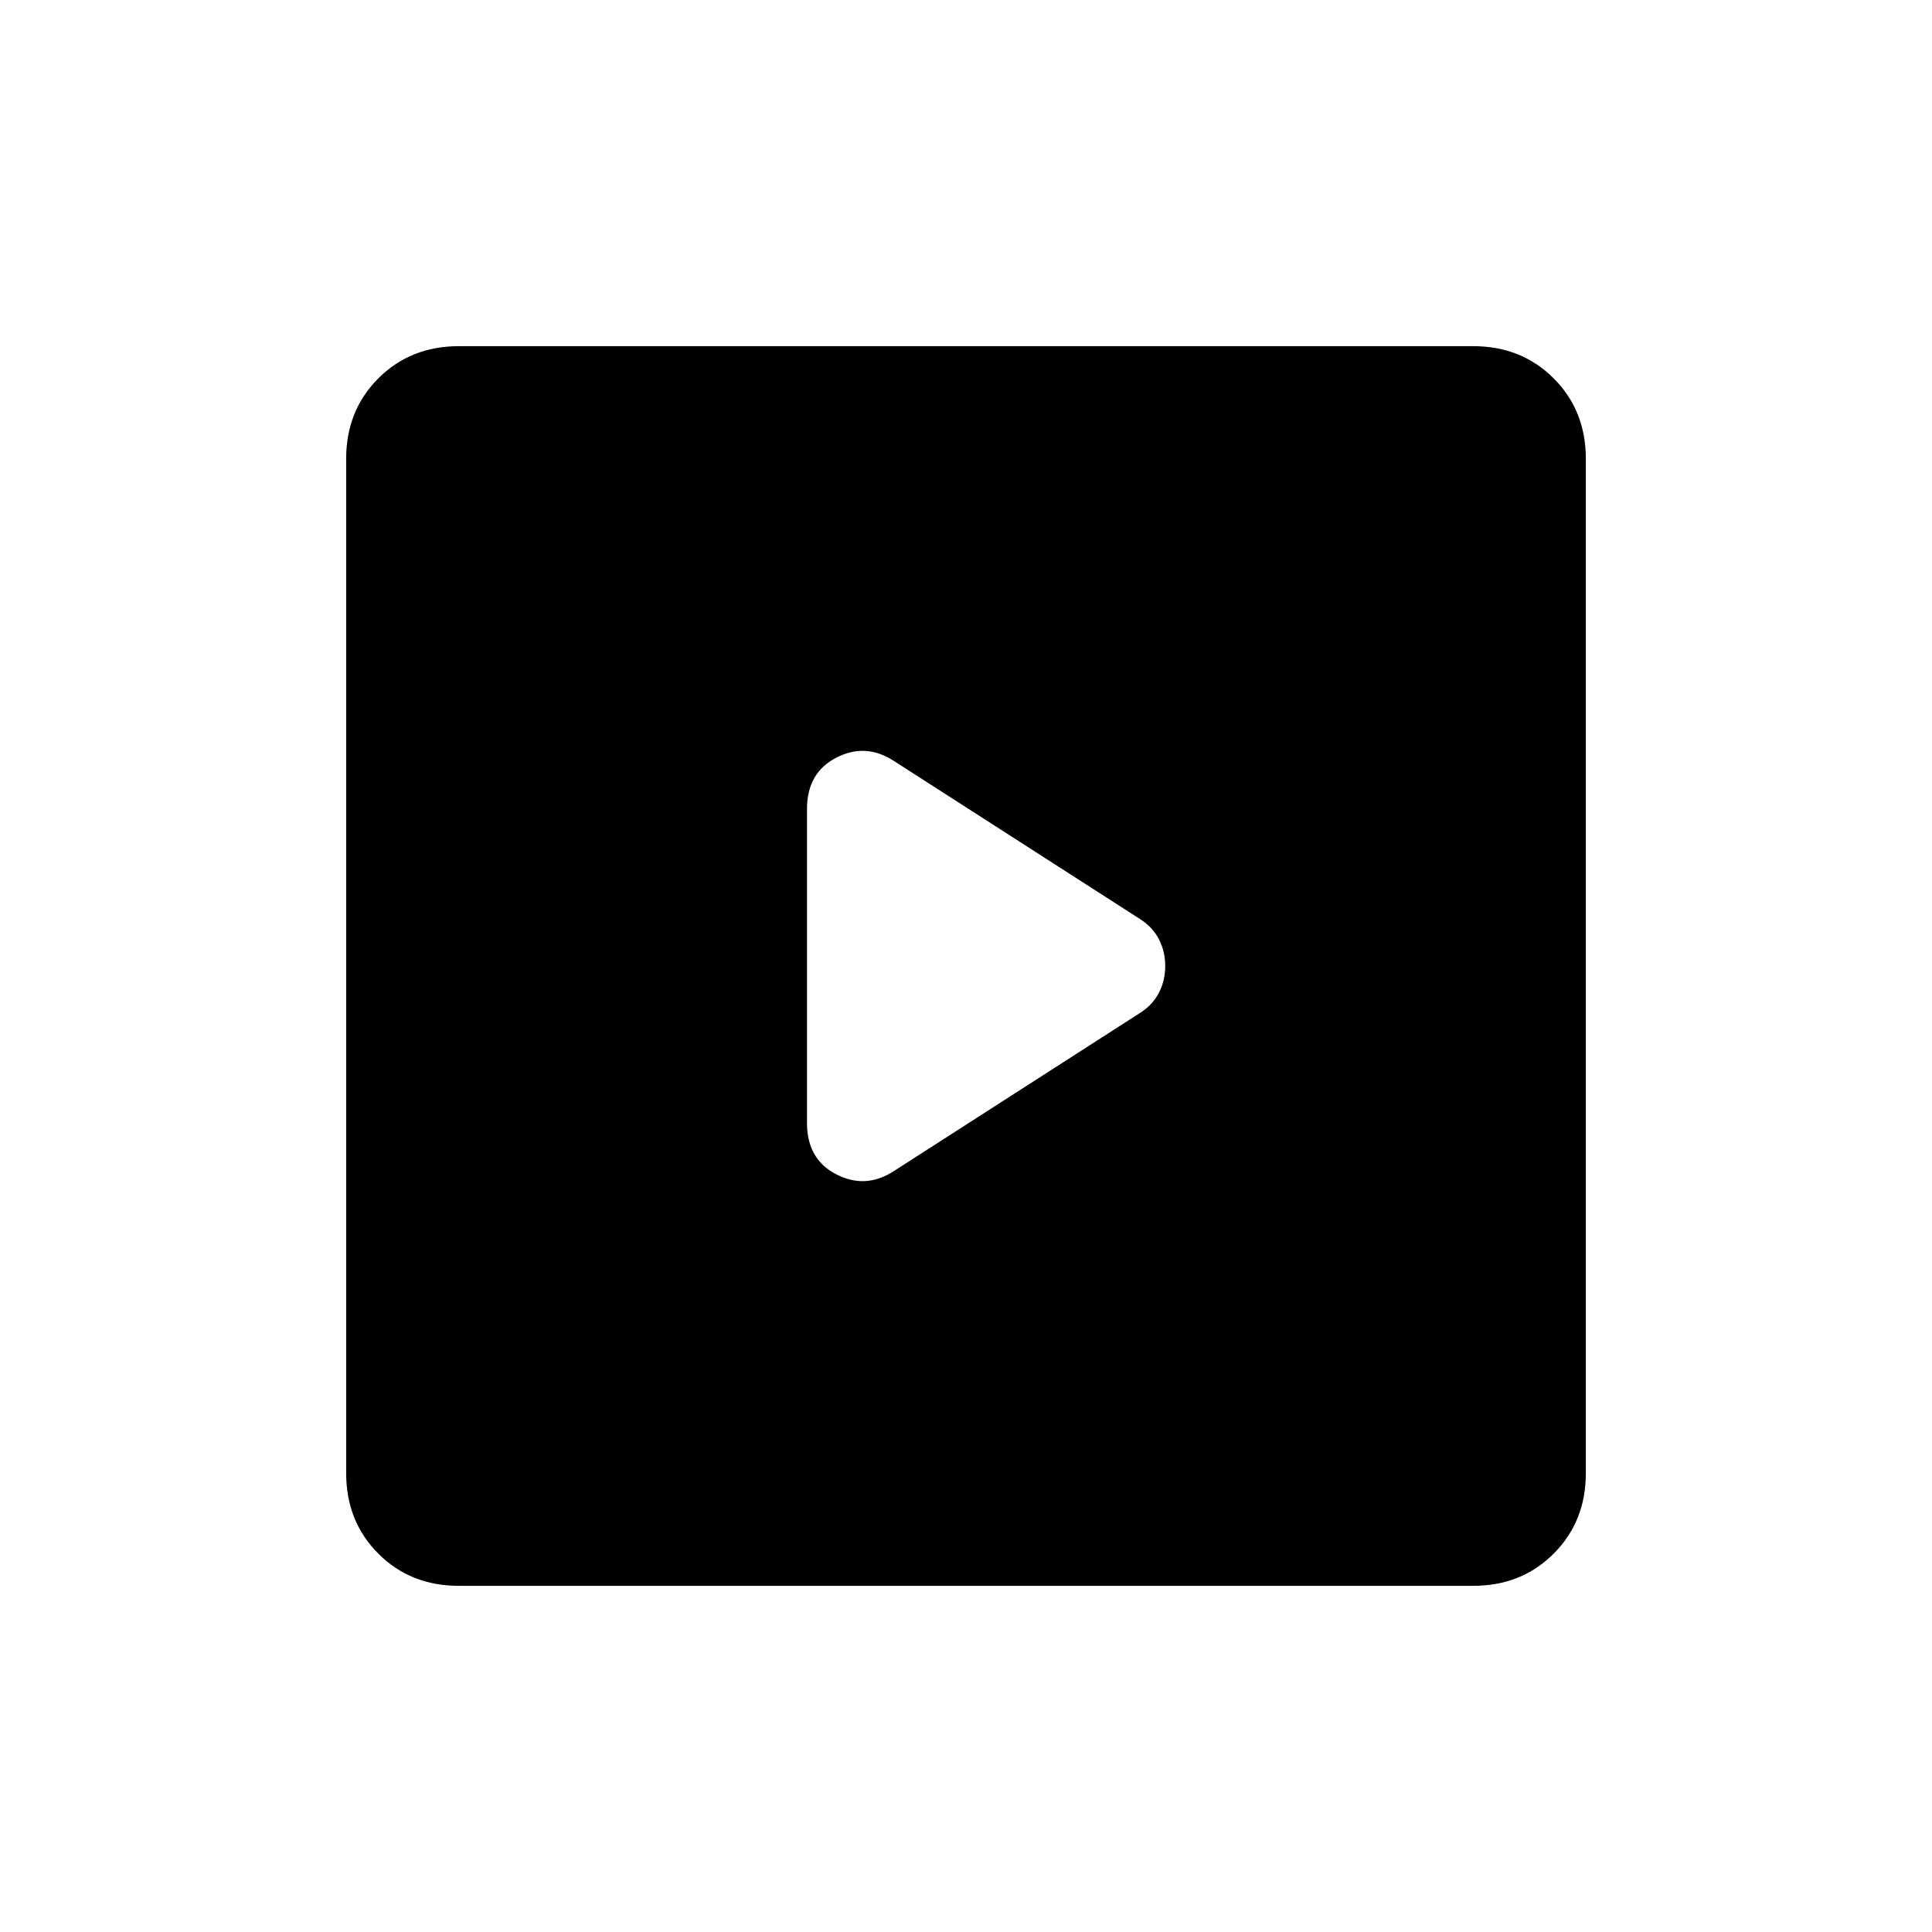 <svg xmlns="http://www.w3.org/2000/svg" height="40" width="40"><path d="m18.5 24.25 5.125-3.292q.25-.166.375-.416.125-.25.125-.542 0-.292-.125-.542-.125-.25-.375-.416L18.5 15.75q-.583-.375-1.188-.062-.604.312-.604 1.062v6.5q0 .75.604 1.062.605.313 1.188-.062Zm-9 8.583q-1 0-1.667-.666-.666-.667-.666-1.667v-21q0-1 .666-1.667.667-.666 1.667-.666h21q1 0 1.667.666.666.667.666 1.667v21q0 1-.666 1.667-.667.666-1.667.666Z"/></svg>